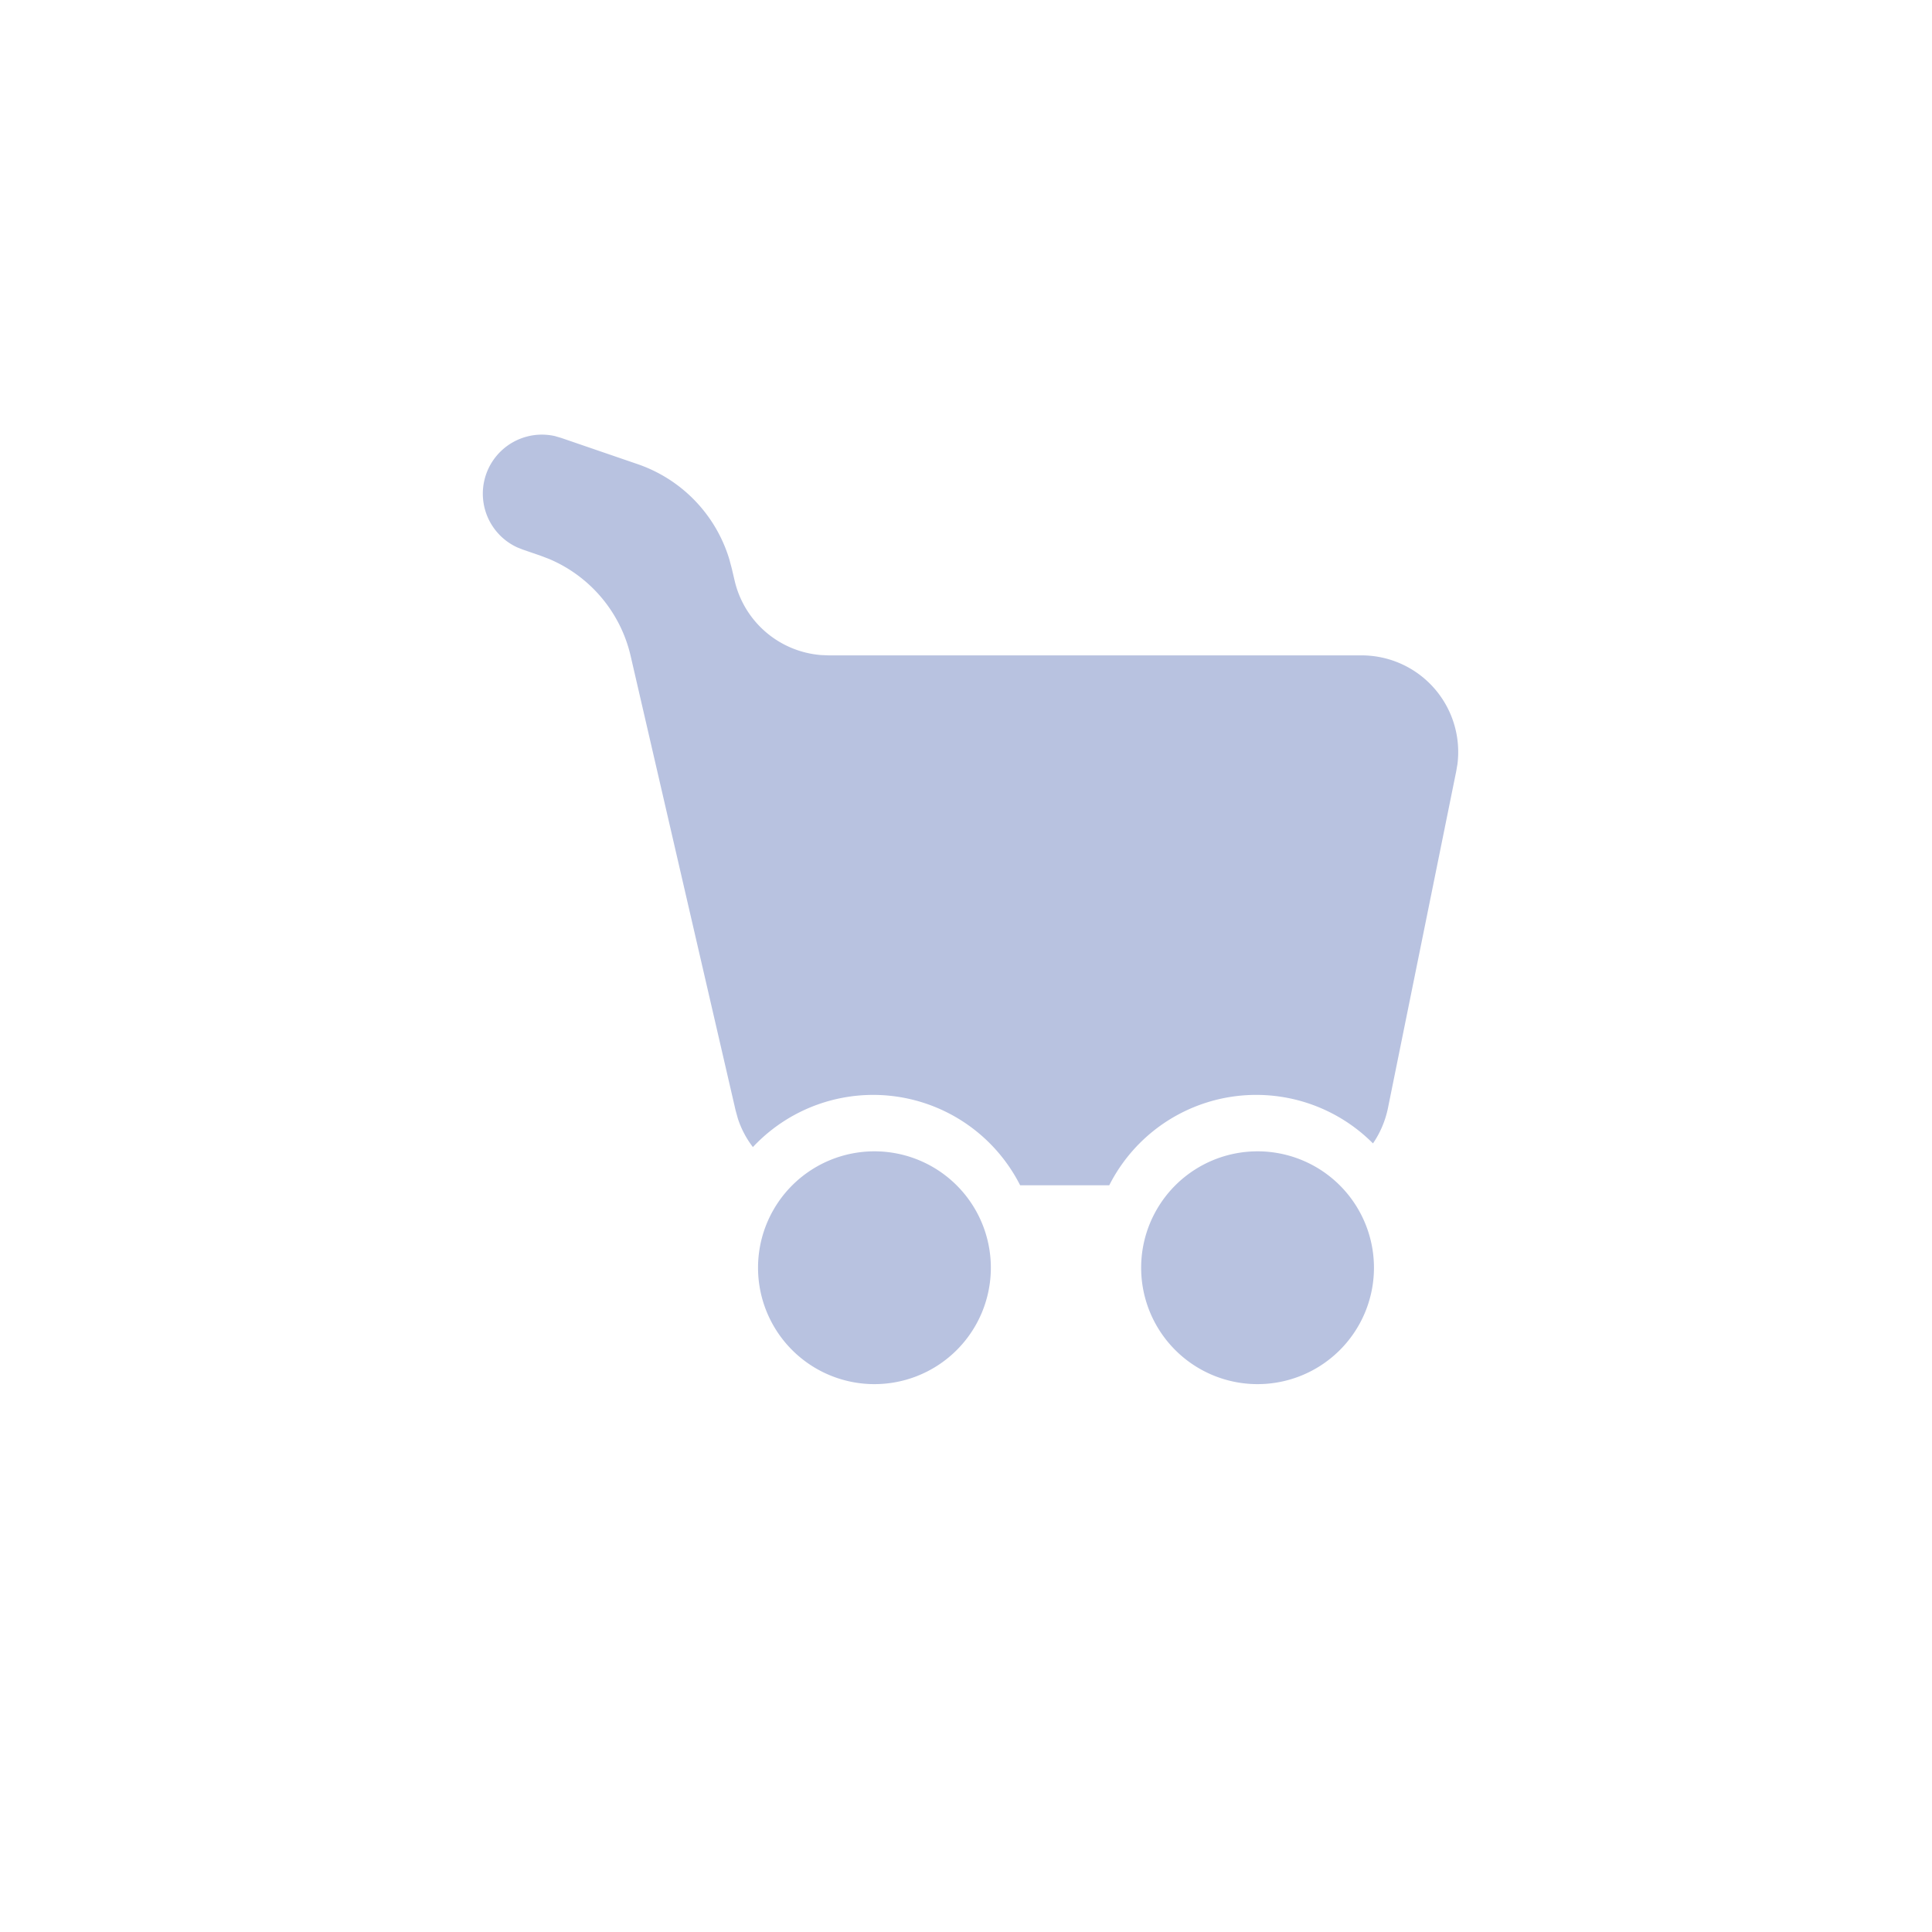 <svg xmlns="http://www.w3.org/2000/svg" width="40" height="40" viewBox="0 0 40 40">
    <g fill="none" fill-rule="evenodd">
        <rect width="40" height="40" rx="10"/>
        <path fill="#B8C2E0" fill-rule="nonzero" d="M18.035 23.838a2.41 2.41 0 1 1 0 4.818 2.41 2.41 0 0 1 0-4.818zm7.932 0a2.41 2.41 0 1 1 0 4.818 2.41 2.41 0 0 1 0-4.818zM11.5 9.032l.12.035 1.583.543A3 3 0 0 1 15.1 11.58l.05.187.06.255a2 2 0 0 0 1.785 1.54l.163.007H28.19a2 2 0 0 1 1.985 2.25l-.025.147-1.413 6.971c-.055.27-.163.52-.311.736a3.41 3.41 0 0 0-5.46.867h-1.845a3.41 3.41 0 0 0-5.533-.791 1.959 1.959 0 0 1-.312-.593l-.046-.166-2.173-9.408a2.886 2.886 0 0 0-1.69-2.01l-.184-.07-.358-.123-.116-.046a1.223 1.223 0 0 1 .79-2.302z"/>
    </g>
</svg>
